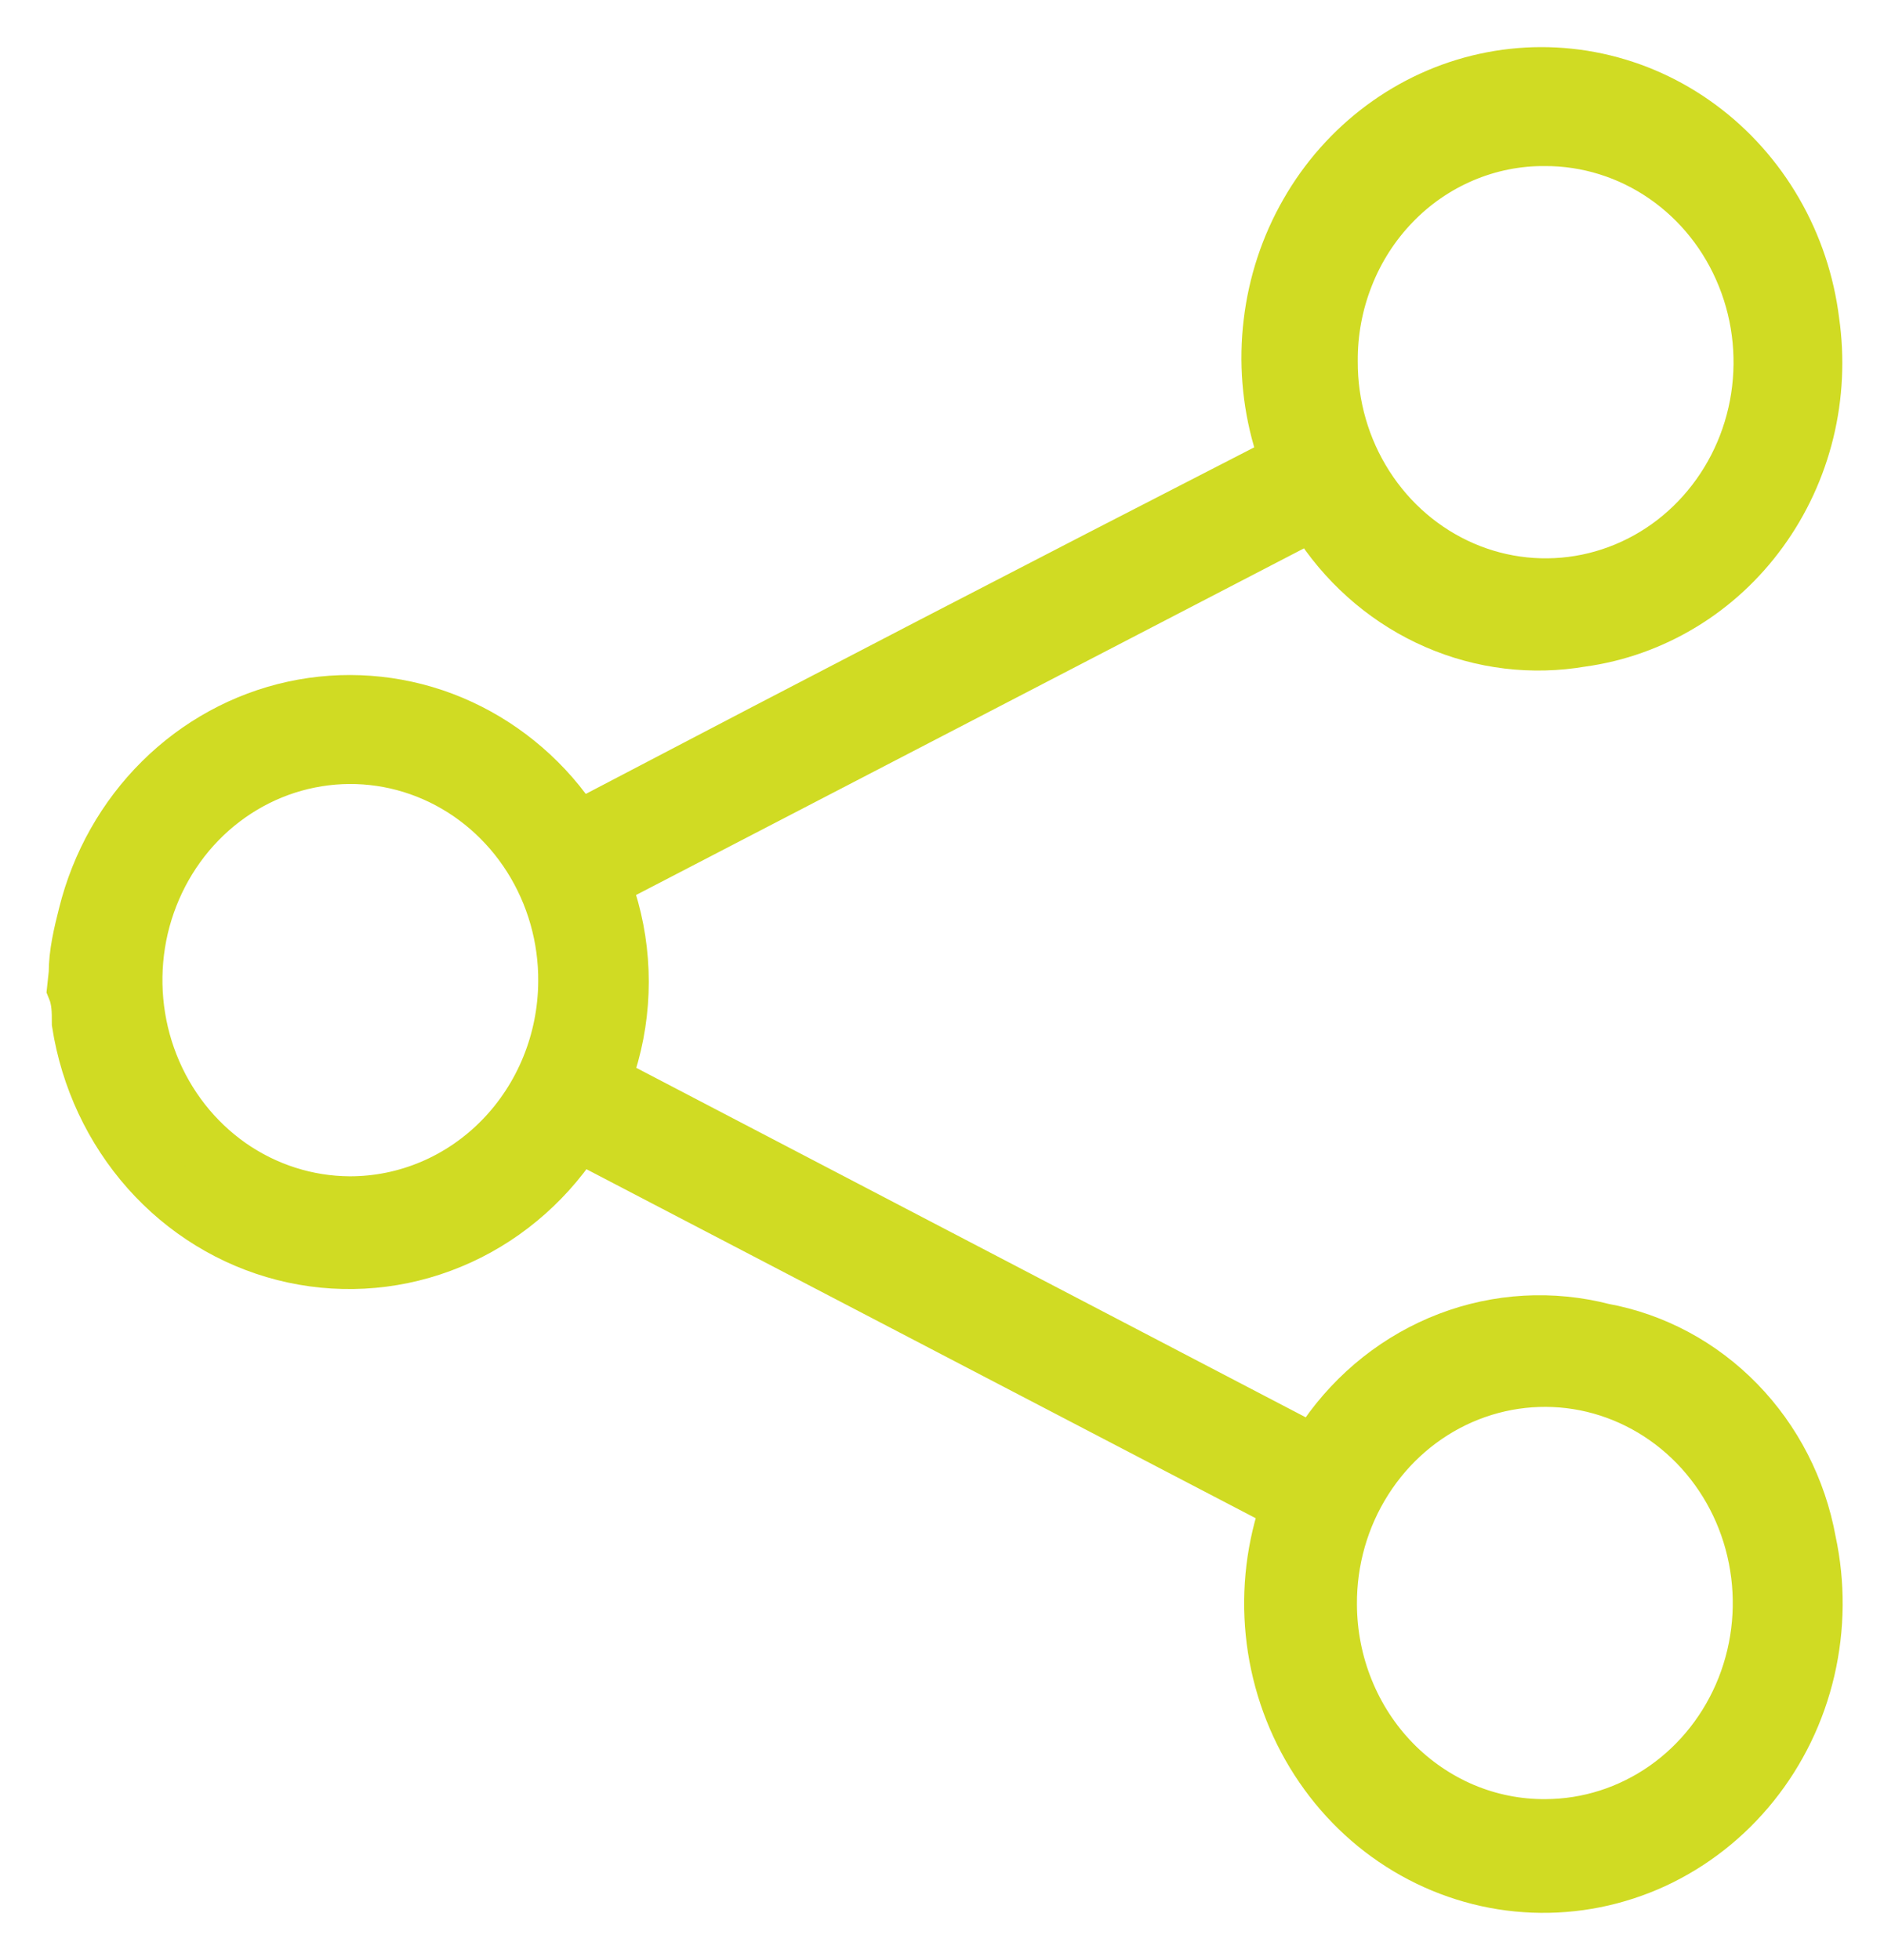 <svg width="25" height="26" viewBox="0 0 25 26" fill="none" xmlns="http://www.w3.org/2000/svg">
<path d="M1.021 12.914C1.021 12.652 1.084 12.389 1.148 12.137C1.316 11.461 1.662 10.848 2.148 10.366C2.634 9.884 3.241 9.552 3.899 9.409C4.557 9.266 5.241 9.316 5.873 9.554C6.504 9.793 7.06 10.21 7.475 10.758C7.495 10.801 7.524 10.838 7.56 10.867C7.596 10.897 7.638 10.918 7.682 10.928C7.727 10.938 7.773 10.939 7.817 10.928C7.862 10.918 7.903 10.897 7.939 10.868C10.892 9.321 13.849 7.789 16.808 6.271C16.853 6.259 16.895 6.236 16.93 6.205C16.965 6.173 16.993 6.134 17.011 6.09C17.03 6.045 17.038 5.997 17.036 5.949C17.034 5.901 17.021 5.854 16.998 5.812C16.856 5.316 16.814 4.795 16.876 4.282C16.937 3.769 17.1 3.274 17.355 2.83C17.609 2.385 17.95 2.001 18.355 1.7C18.76 1.399 19.221 1.188 19.709 1.081C20.197 0.974 20.7 0.973 21.188 1.078C21.676 1.183 22.138 1.392 22.544 1.692C22.95 1.991 23.292 2.375 23.548 2.818C23.805 3.262 23.97 3.756 24.033 4.269C24.102 4.753 24.079 5.247 23.963 5.721C23.847 6.196 23.641 6.642 23.357 7.033C23.074 7.424 22.718 7.753 22.311 7.999C21.903 8.246 21.452 8.407 20.985 8.471C20.336 8.583 19.671 8.503 19.064 8.239C18.458 7.976 17.936 7.54 17.557 6.983C17.542 6.95 17.519 6.921 17.491 6.899C17.463 6.876 17.431 6.861 17.396 6.853C17.361 6.846 17.326 6.847 17.291 6.856C17.257 6.865 17.226 6.882 17.199 6.906L8.213 11.568C8.179 11.578 8.146 11.597 8.119 11.621C8.092 11.646 8.07 11.677 8.056 11.712C8.042 11.747 8.036 11.784 8.037 11.822C8.039 11.859 8.049 11.896 8.066 11.929C8.29 12.64 8.29 13.407 8.066 14.118C8.013 14.293 8.066 14.381 8.213 14.468L17.23 19.174C17.41 19.273 17.483 19.174 17.599 19.065C18.006 18.477 18.573 18.029 19.227 17.779C19.881 17.529 20.593 17.489 21.27 17.664C21.942 17.787 22.563 18.12 23.049 18.619C23.535 19.117 23.864 19.758 23.99 20.454C24.11 21.012 24.105 21.59 23.976 22.145C23.847 22.701 23.596 23.218 23.244 23.656C22.892 24.095 22.447 24.444 21.945 24.677C21.442 24.909 20.894 25.019 20.344 24.997C19.794 24.976 19.257 24.823 18.772 24.552C18.288 24.281 17.87 23.898 17.551 23.432C17.232 22.967 17.02 22.432 16.931 21.868C16.843 21.305 16.88 20.727 17.041 20.181C17.104 20.006 17.041 19.918 16.903 19.842L7.876 15.136C7.718 15.048 7.633 15.081 7.528 15.223C7.102 15.812 6.519 16.259 5.85 16.506C5.182 16.754 4.458 16.792 3.769 16.616C3.08 16.44 2.456 16.057 1.975 15.516C1.494 14.974 1.177 14.298 1.063 13.571C1.063 13.418 1.063 13.264 1 13.111L1.021 12.914ZM7.517 13.024C7.522 12.434 7.357 11.857 7.045 11.365C6.733 10.873 6.287 10.488 5.764 10.259C5.241 10.03 4.664 9.967 4.106 10.079C3.549 10.19 3.036 10.471 2.632 10.885C2.228 11.3 1.952 11.829 1.838 12.406C1.725 12.984 1.779 13.583 1.994 14.128C2.209 14.674 2.575 15.14 3.045 15.47C3.516 15.799 4.071 15.976 4.638 15.979C5.397 15.981 6.126 15.672 6.666 15.118C7.206 14.564 7.512 13.811 7.517 13.024ZM20.51 24.241C21.078 24.239 21.632 24.062 22.103 23.733C22.574 23.403 22.94 22.936 23.155 22.391C23.37 21.845 23.424 21.246 23.31 20.669C23.197 20.091 22.92 19.562 22.517 19.148C22.113 18.734 21.6 18.453 21.042 18.341C20.485 18.23 19.908 18.293 19.385 18.522C18.862 18.751 18.416 19.136 18.104 19.628C17.791 20.12 17.627 20.697 17.631 21.286C17.633 21.677 17.708 22.063 17.854 22.423C17.999 22.783 18.212 23.11 18.479 23.384C18.747 23.659 19.064 23.875 19.412 24.023C19.761 24.17 20.134 24.244 20.51 24.241ZM17.642 4.794C17.64 5.384 17.806 5.961 18.121 6.452C18.435 6.943 18.883 7.326 19.408 7.553C19.932 7.78 20.51 7.839 21.067 7.725C21.625 7.61 22.137 7.327 22.538 6.91C22.94 6.493 23.214 5.961 23.324 5.383C23.434 4.804 23.377 4.205 23.158 3.661C22.94 3.116 22.571 2.652 22.097 2.325C21.624 1.999 21.068 1.826 20.5 1.828C20.123 1.825 19.751 1.9 19.403 2.048C19.055 2.196 18.738 2.414 18.473 2.69C18.207 2.966 17.996 3.294 17.854 3.656C17.711 4.017 17.639 4.404 17.642 4.794Z" fill="#D0DB23" stroke="#D0DB23" stroke-width="0.75" stroke-miterlimit="10"/>
</svg>
